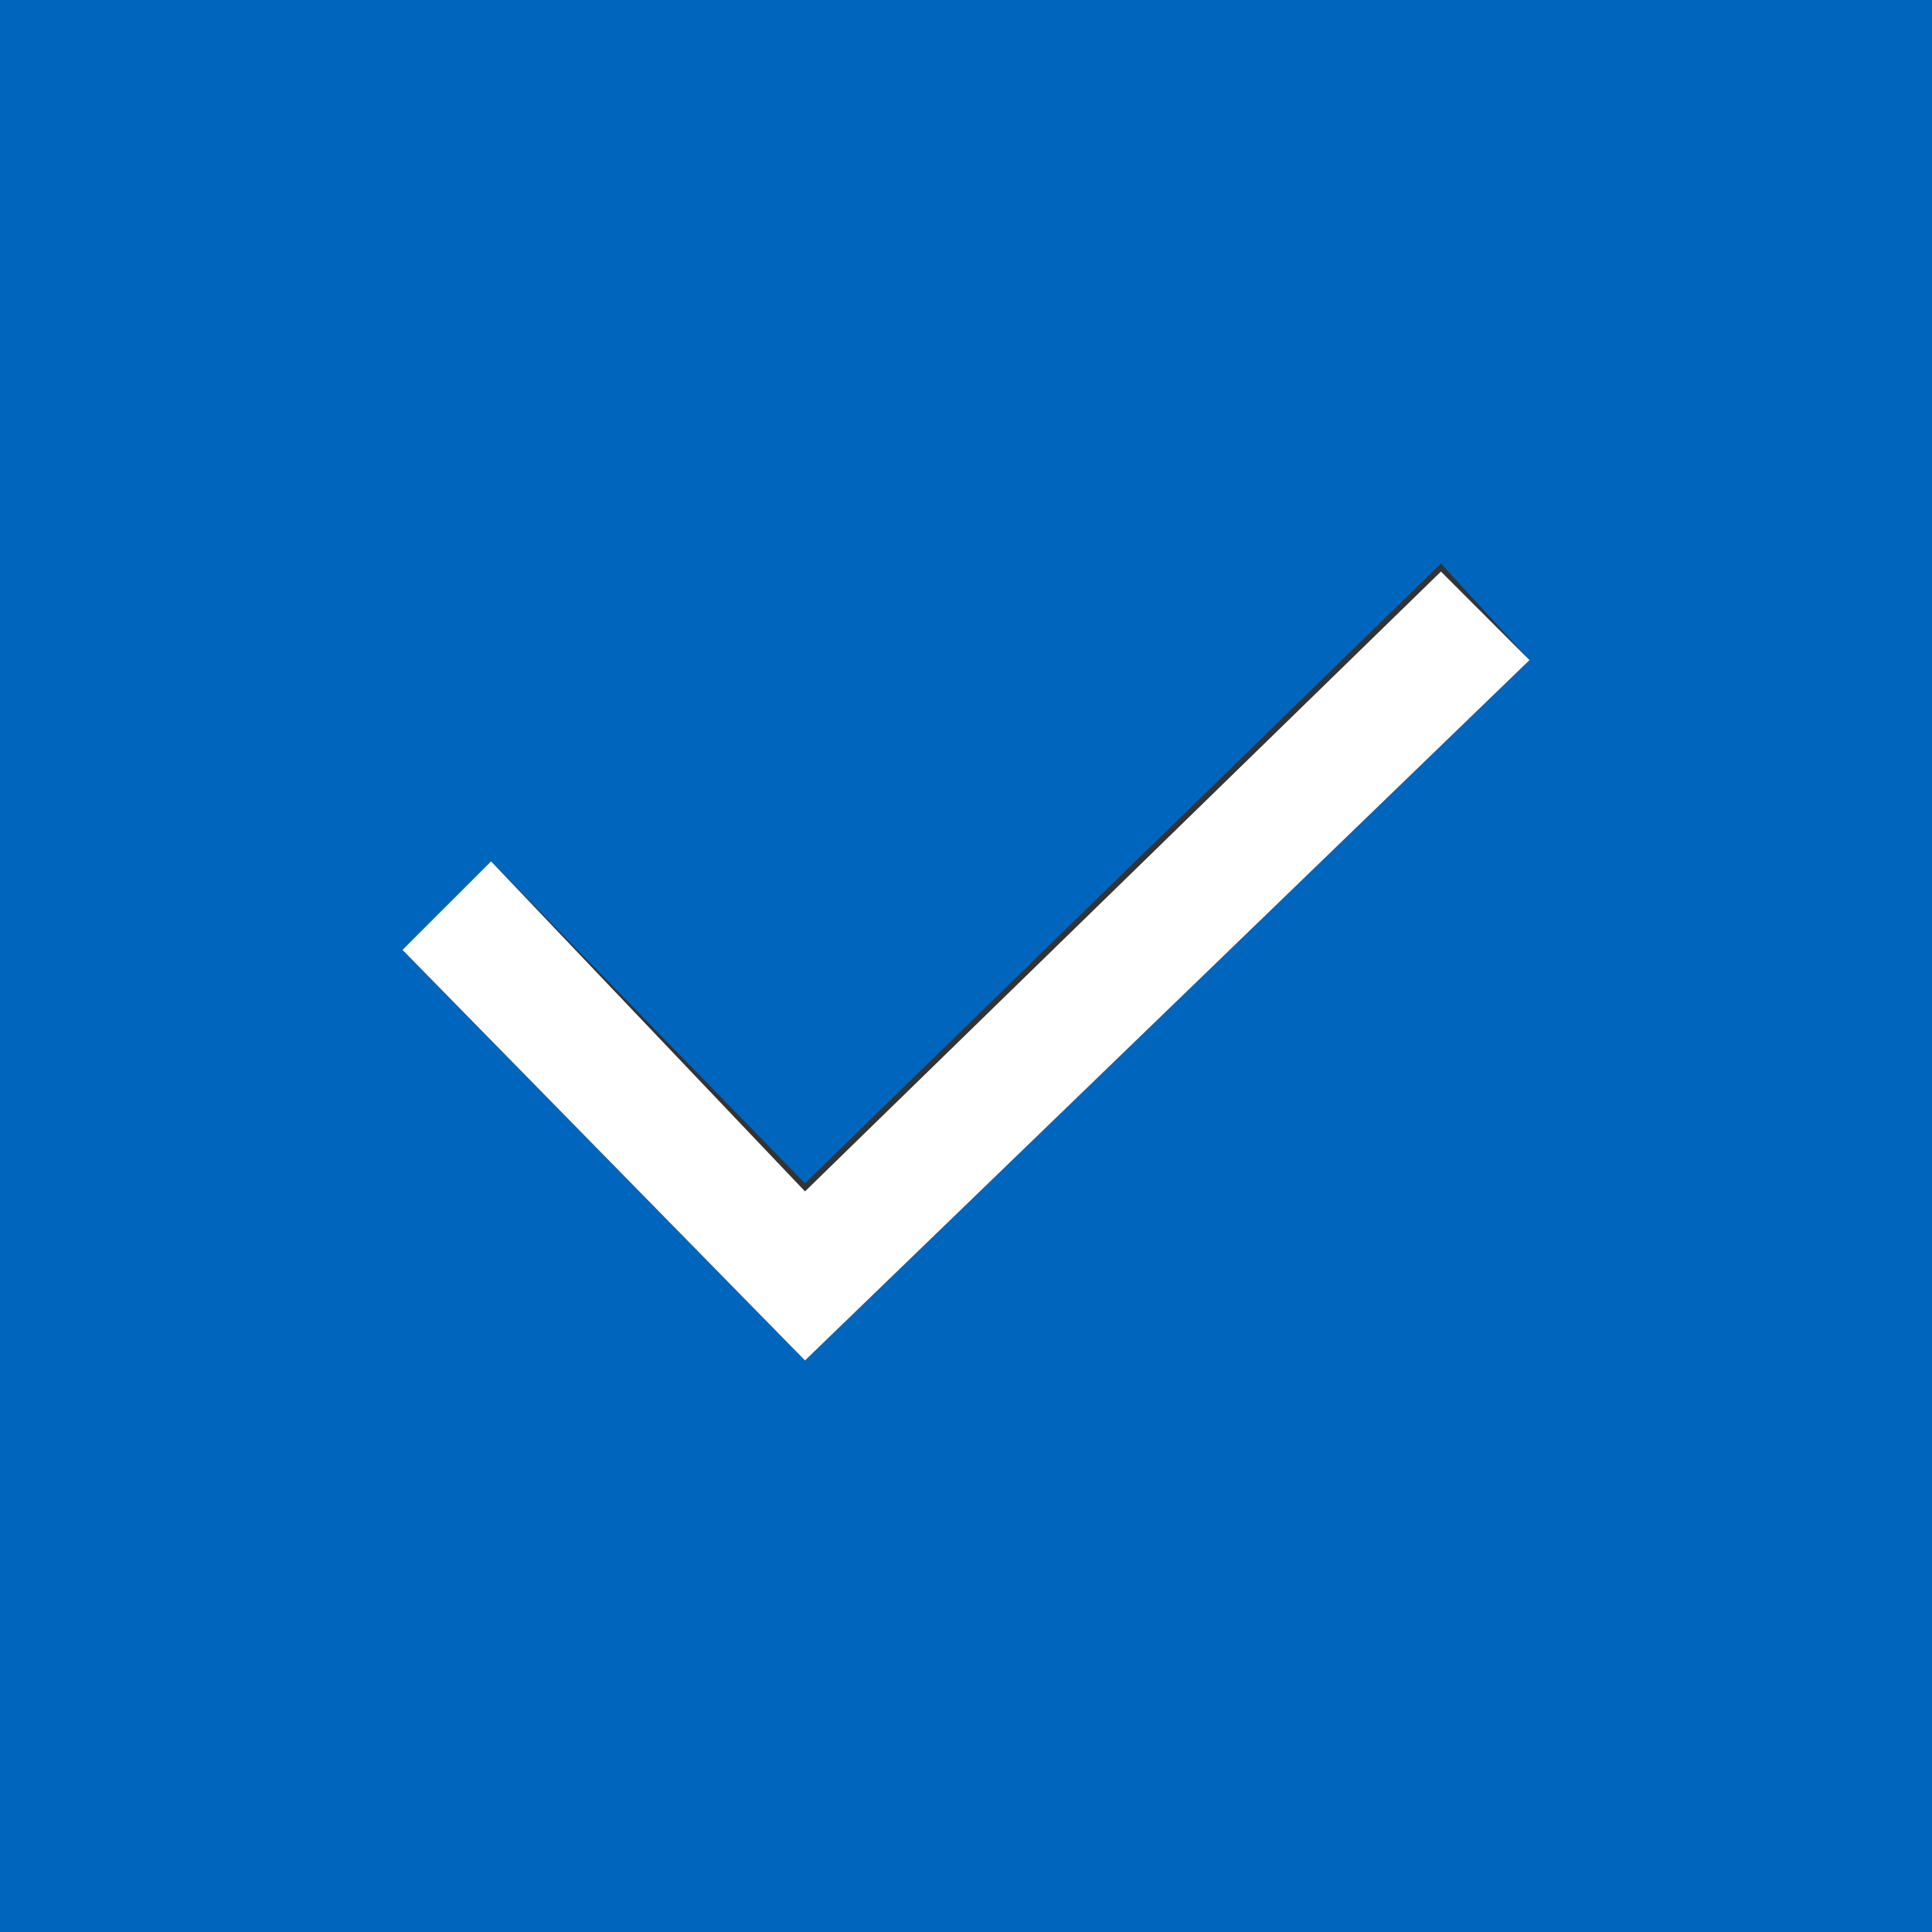 <svg baseProfile="tiny" xmlns="http://www.w3.org/2000/svg" viewBox="0 0 24 24" width="24" height="24"><rect x="0" y="0" width="24" height="24" fill="#333333" stroke="none"/><path fill="#0065BD" d="M0 0v24h24V0H0zm10 16.9l-5-5.1 1.1-1.1 3.9 4L17.9 7 19 8.2l-9 8.7z"/><path fill="#fff" d="M10 14.8l-3.9-4.1L5 11.8l5 5.1 9-8.7-1.1-1.1"/></svg>